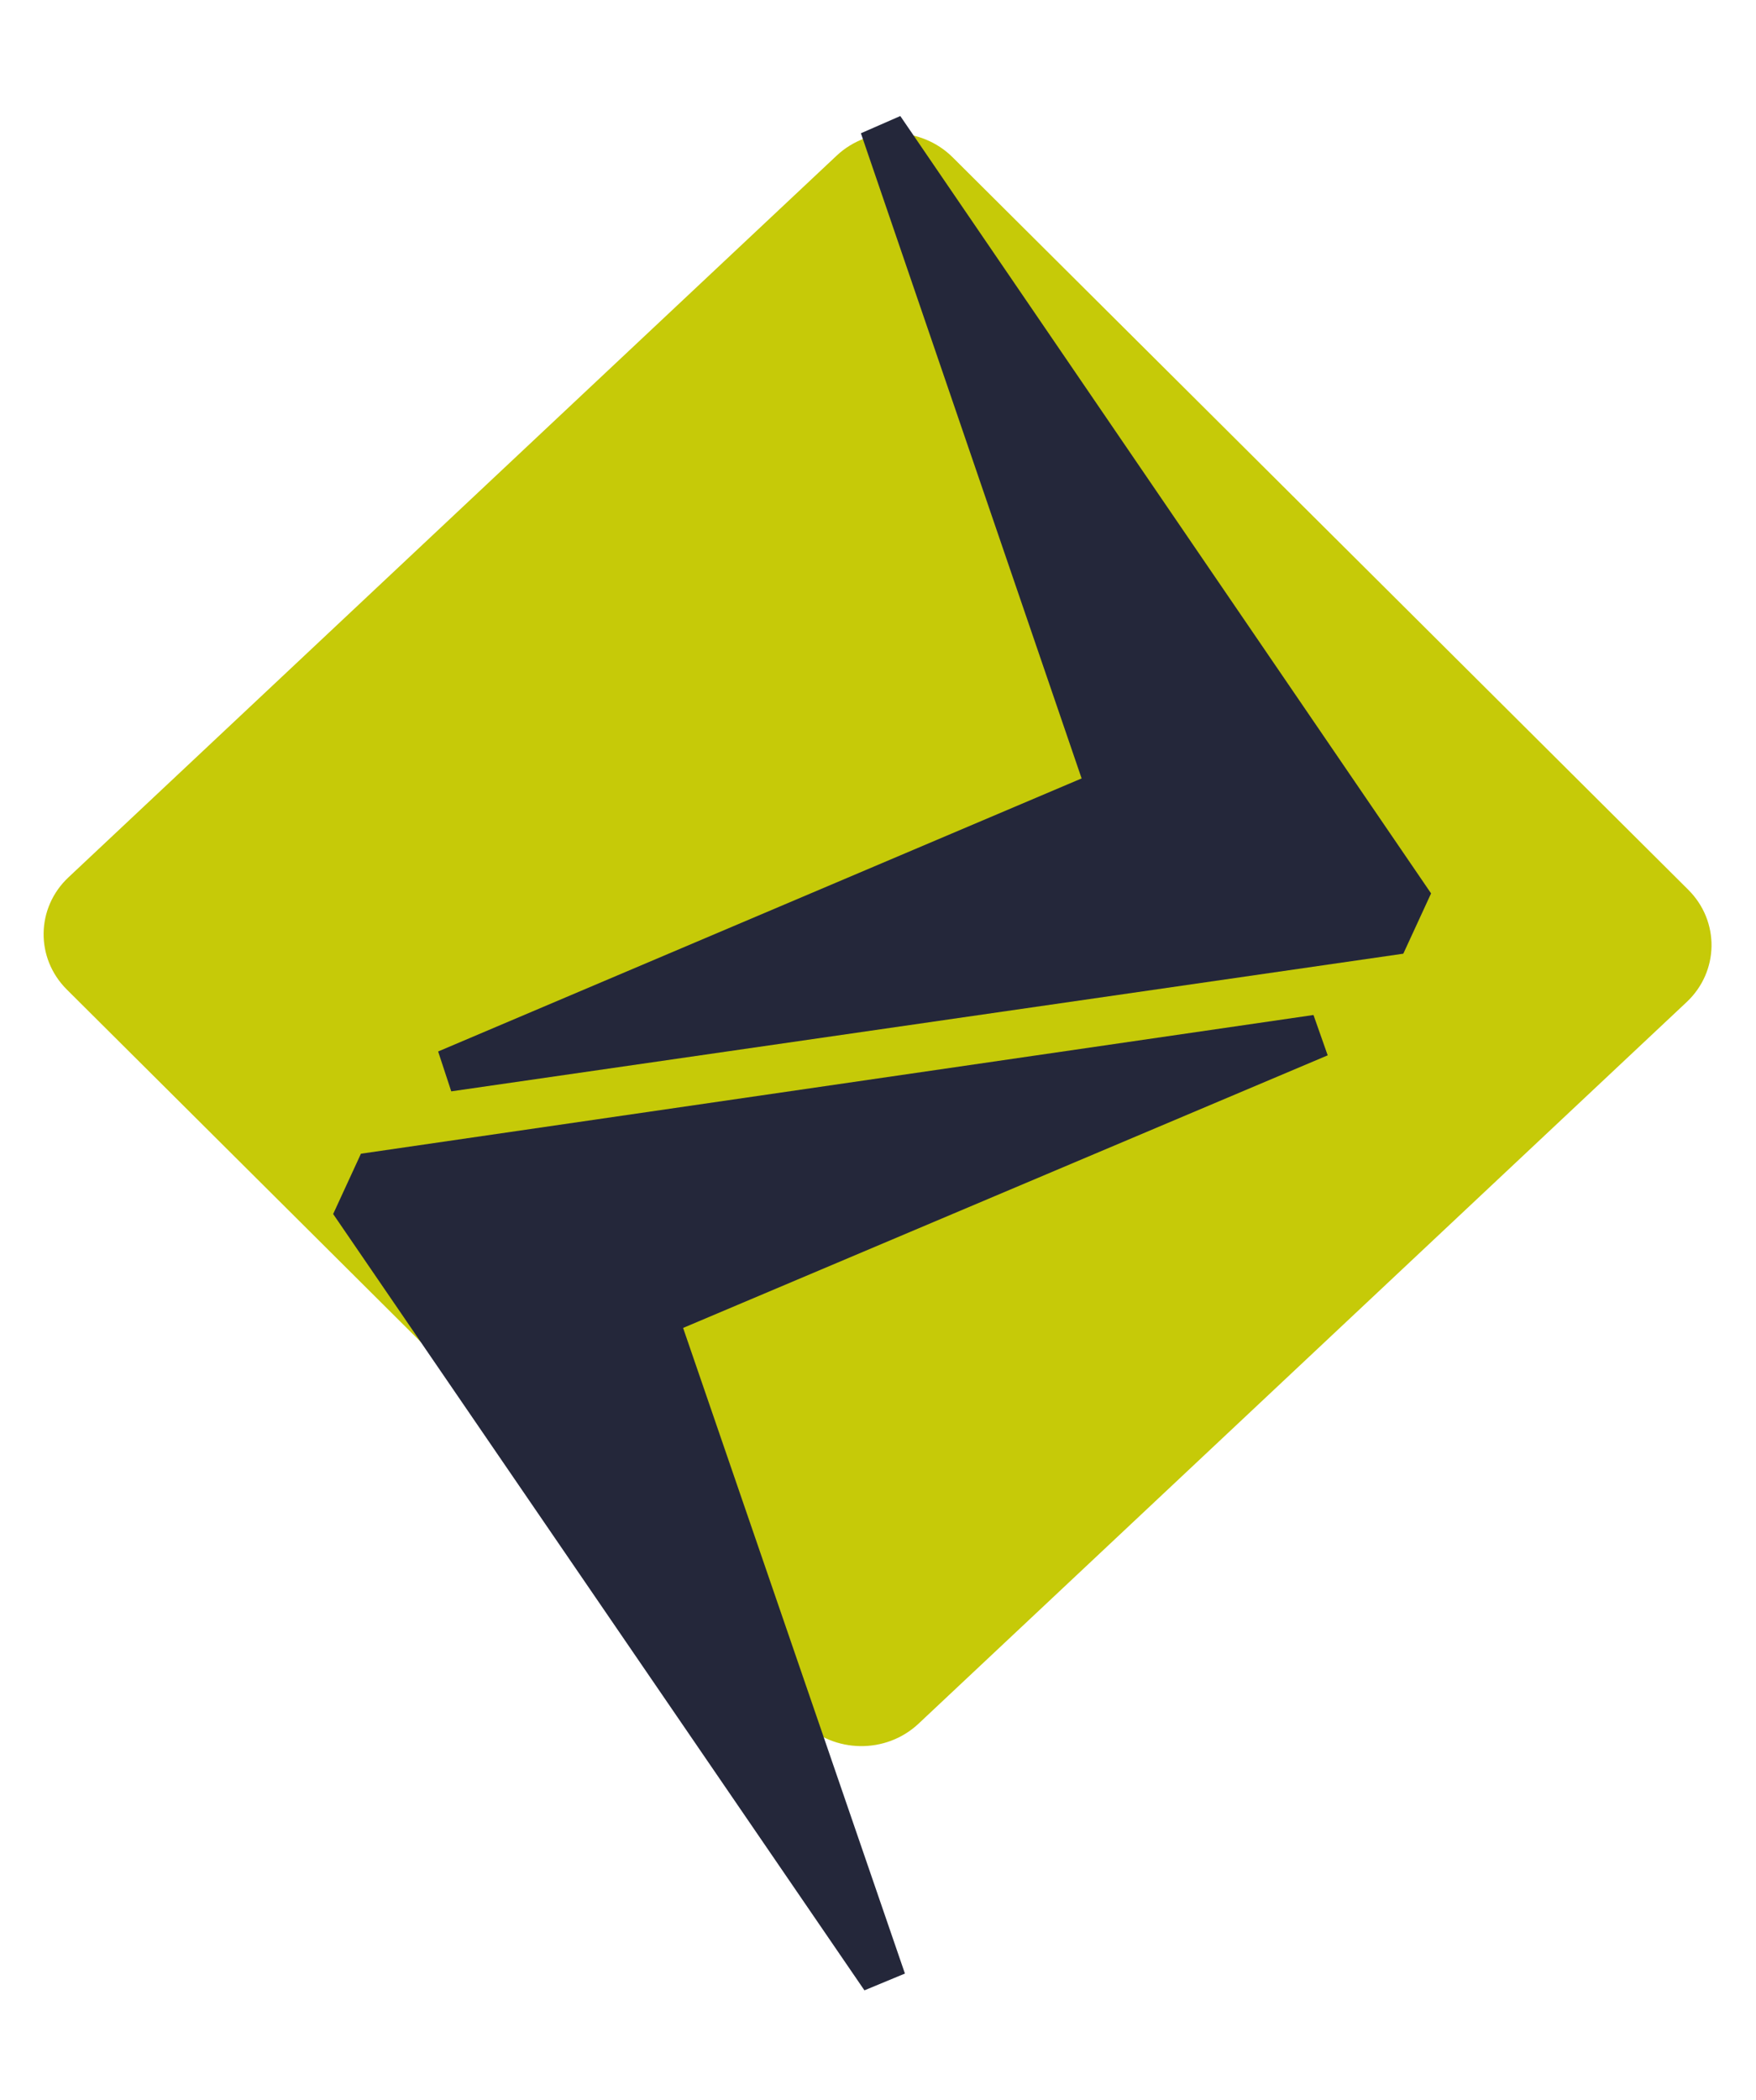 <svg width="87" height="104" viewBox="0 0 87 104" fill="none" xmlns="http://www.w3.org/2000/svg">
<path d="M83.646 44.073L47.201 7.794C45.635 6.235 43.061 6.198 41.45 7.71L3.393 43.455C1.782 44.967 1.746 47.457 3.312 49.015L39.757 85.295C41.322 86.853 43.897 86.891 45.507 85.379L83.565 49.634C85.175 48.121 85.211 45.632 83.646 44.073Z" fill="#C6CA08"/>
<g filter="url(#filter0_d)">
<path d="M42.653 1.601L44.605 0.747L70.902 39.252L69.526 42.238L22.357 49.057L21.707 47.082L53.588 33.557L42.653 1.601Z" fill="#24273A"/>
</g>
<g filter="url(#filter1_d)">
<path d="M33.844 60.775L44.834 92.754L42.828 93.586L16.506 55.133L17.882 52.146L65.076 45.275L65.78 47.273L33.844 60.775Z" fill="#24273A"/>
</g>
<defs>
<filter id="filter0_d" x="16.707" y="0.747" width="59.194" height="58.31" filterUnits="userSpaceOnUse" color-interpolation-filters="sRGB">
<feFlood flood-opacity="0" result="BackgroundImageFix"/>
<feColorMatrix in="SourceAlpha" type="matrix" values="0 0 0 0 0 0 0 0 0 0 0 0 0 0 0 0 0 0 127 0"/>
<feOffset dy="5"/>
<feGaussianBlur stdDeviation="2.5"/>
<feColorMatrix type="matrix" values="0 0 0 0 0 0 0 0 0 0 0 0 0 0 0 0 0 0 0.3 0"/>
<feBlend mode="normal" in2="BackgroundImageFix" result="effect1_dropShadow"/>
<feBlend mode="normal" in="SourceGraphic" in2="effect1_dropShadow" result="shape"/>
</filter>
<filter id="filter1_d" x="11.506" y="45.275" width="59.273" height="58.31" filterUnits="userSpaceOnUse" color-interpolation-filters="sRGB">
<feFlood flood-opacity="0" result="BackgroundImageFix"/>
<feColorMatrix in="SourceAlpha" type="matrix" values="0 0 0 0 0 0 0 0 0 0 0 0 0 0 0 0 0 0 127 0"/>
<feOffset dy="5"/>
<feGaussianBlur stdDeviation="2.5"/>
<feColorMatrix type="matrix" values="0 0 0 0 0 0 0 0 0 0 0 0 0 0 0 0 0 0 0.3 0"/>
<feBlend mode="normal" in2="BackgroundImageFix" result="effect1_dropShadow"/>
<feBlend mode="normal" in="SourceGraphic" in2="effect1_dropShadow" result="shape"/>
</filter>
</defs>
</svg>
